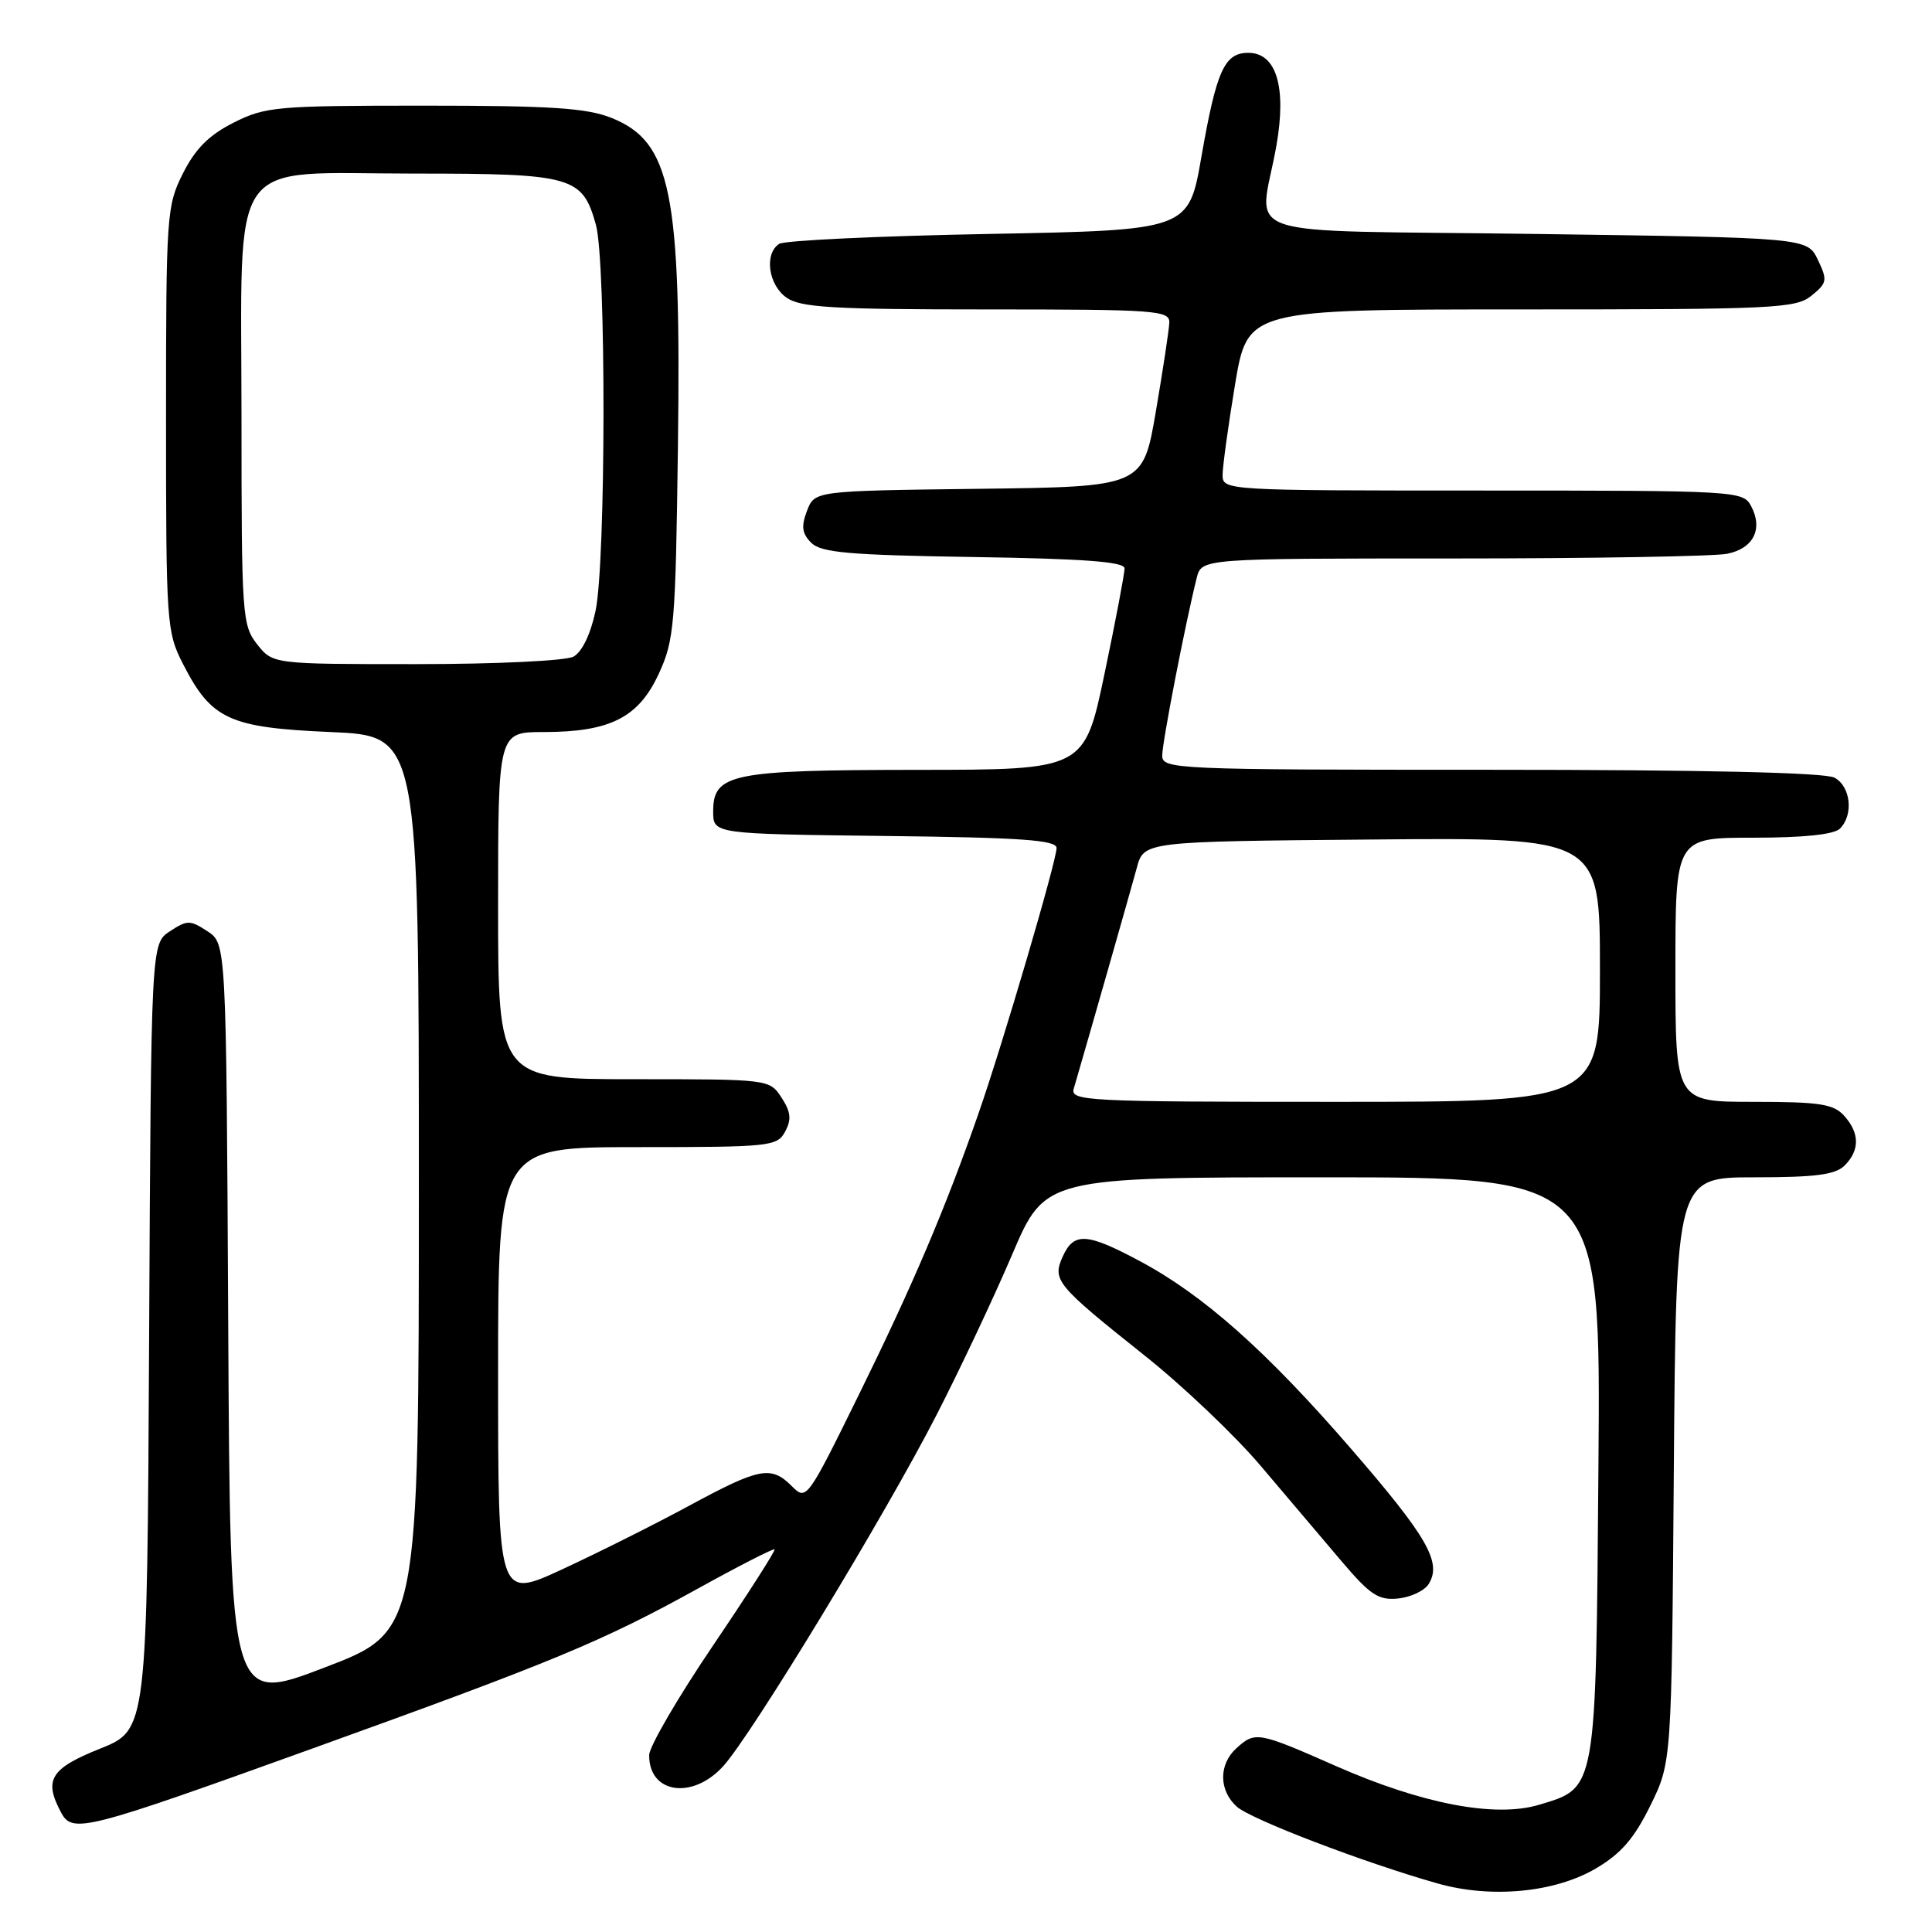 <?xml version="1.0" encoding="UTF-8" standalone="no"?>
<!DOCTYPE svg PUBLIC "-//W3C//DTD SVG 1.1//EN" "http://www.w3.org/Graphics/SVG/1.1/DTD/svg11.dtd" >
<svg xmlns="http://www.w3.org/2000/svg" xmlns:xlink="http://www.w3.org/1999/xlink" version="1.1" viewBox="0 0 256 256">
 <g >
 <path fill="currentColor"
d=" M 211.43 247.60 C 214.79 245.63 216.53 243.62 218.68 239.25 C 221.50 233.50 221.50 233.50 221.79 194.75 C 222.09 156.00 222.09 156.00 232.47 156.00 C 240.58 156.00 243.20 155.66 244.43 154.43 C 246.45 152.40 246.42 150.13 244.35 147.83 C 242.94 146.28 241.10 146.00 232.35 146.00 C 222.00 146.00 222.00 146.00 222.00 128.50 C 222.00 111.00 222.00 111.00 232.30 111.00 C 238.98 111.00 243.02 110.58 243.80 109.80 C 245.64 107.96 245.23 104.19 243.07 103.04 C 241.82 102.37 225.68 102.00 197.57 102.00 C 155.51 102.00 154.00 101.93 154.00 100.11 C 154.00 98.37 157.07 82.55 158.57 76.58 C 159.22 74.00 159.22 74.00 192.48 74.00 C 210.78 74.00 227.14 73.72 228.85 73.38 C 232.35 72.68 233.65 70.08 232.02 67.04 C 230.96 65.05 230.12 65.00 196.46 65.00 C 162.41 65.00 162.00 64.98 162.00 62.95 C 162.00 61.83 162.74 56.43 163.65 50.95 C 165.31 41.00 165.31 41.00 201.54 41.00 C 235.11 41.00 237.94 40.87 240.03 39.18 C 242.11 37.49 242.17 37.14 240.88 34.43 C 239.47 31.50 239.47 31.50 203.49 31.00 C 162.45 30.43 166.91 31.96 169.14 19.24 C 170.49 11.51 169.12 7.00 165.41 7.00 C 162.24 7.00 161.19 9.34 159.19 20.79 C 157.50 30.50 157.50 30.50 131.00 31.00 C 116.42 31.27 103.94 31.86 103.25 32.31 C 101.24 33.61 101.80 37.75 104.22 39.44 C 106.09 40.75 110.37 41.00 130.72 41.00 C 153.20 41.00 155.00 41.13 154.94 42.75 C 154.90 43.71 154.10 49.00 153.16 54.50 C 151.45 64.50 151.45 64.50 129.69 64.77 C 107.94 65.04 107.94 65.04 106.93 67.69 C 106.14 69.76 106.27 70.69 107.49 71.92 C 108.80 73.23 112.47 73.55 129.03 73.81 C 143.64 74.03 149.00 74.44 149.01 75.31 C 149.02 75.96 147.83 82.24 146.36 89.25 C 143.69 102.00 143.69 102.00 121.59 102.01 C 96.85 102.03 94.50 102.51 94.50 107.53 C 94.50 110.50 94.50 110.50 117.25 110.77 C 135.38 110.98 140.00 111.31 140.00 112.37 C 140.00 114.06 132.88 138.29 129.67 147.50 C 125.31 160.04 120.97 170.24 113.86 184.69 C 106.95 198.74 106.86 198.86 104.94 196.94 C 102.17 194.17 100.68 194.45 91.29 199.53 C 86.69 202.02 79.11 205.81 74.46 207.96 C 66.00 211.87 66.00 211.87 66.00 181.94 C 66.00 152.00 66.00 152.00 84.46 152.00 C 102.11 152.00 102.98 151.91 104.04 149.93 C 104.90 148.33 104.79 147.33 103.55 145.43 C 101.96 143.01 101.92 143.00 83.98 143.00 C 66.00 143.00 66.00 143.00 66.00 120.00 C 66.00 97.00 66.00 97.00 72.03 97.00 C 80.83 97.00 84.61 95.09 87.29 89.28 C 89.35 84.82 89.52 82.80 89.83 59.00 C 90.27 25.40 88.93 18.79 81.02 15.62 C 77.73 14.31 73.02 14.00 56.19 14.00 C 36.64 14.00 35.16 14.13 30.96 16.25 C 27.70 17.89 25.89 19.70 24.25 22.96 C 22.08 27.27 22.00 28.37 22.00 55.50 C 22.00 82.64 22.07 83.72 24.25 87.98 C 28.01 95.34 30.37 96.42 43.82 97.00 C 55.50 97.50 55.50 97.50 55.50 156.84 C 55.50 216.19 55.50 216.19 43.00 220.96 C 30.50 225.74 30.50 225.74 30.24 175.38 C 29.98 125.03 29.98 125.03 27.49 123.40 C 25.19 121.89 24.81 121.89 22.51 123.40 C 20.02 125.03 20.02 125.03 19.76 177.12 C 19.50 229.21 19.50 229.21 13.25 231.71 C 6.68 234.34 5.77 235.83 8.09 240.16 C 9.60 242.99 11.16 242.59 41.56 231.63 C 73.42 220.15 79.82 217.49 92.43 210.52 C 97.89 207.50 102.48 205.15 102.63 205.30 C 102.79 205.45 99.12 211.18 94.48 218.04 C 89.84 224.89 86.04 231.42 86.02 232.55 C 85.96 237.64 91.73 238.52 95.81 234.05 C 99.57 229.93 117.31 200.73 124.09 187.50 C 127.20 181.45 131.70 171.89 134.11 166.25 C 138.48 156.00 138.48 156.00 175.29 156.00 C 212.11 156.00 212.11 156.00 211.80 194.30 C 211.46 237.56 211.59 236.85 203.91 239.15 C 198.11 240.88 188.45 239.04 177.04 234.02 C 166.67 229.45 166.33 229.39 163.83 231.65 C 161.47 233.79 161.49 237.23 163.88 239.39 C 165.74 241.07 180.77 246.82 190.50 249.57 C 197.59 251.58 205.99 250.78 211.43 247.60 Z  M 189.30 209.90 C 191.09 207.04 189.16 203.68 179.05 192.00 C 167.81 179.01 159.44 171.58 150.99 167.08 C 144.01 163.35 142.30 163.25 140.83 166.47 C 139.40 169.62 139.91 170.25 151.65 179.60 C 156.69 183.60 163.60 190.17 167.01 194.19 C 170.43 198.21 175.24 203.89 177.71 206.81 C 181.56 211.35 182.65 212.07 185.25 211.81 C 186.93 211.64 188.75 210.78 189.30 209.90 Z  M 142.28 144.25 C 144.18 137.75 149.85 117.88 150.63 115.00 C 151.57 111.50 151.57 111.50 181.79 111.24 C 212.00 110.97 212.00 110.97 212.00 128.49 C 212.00 146.00 212.00 146.00 176.88 146.00 C 143.91 146.00 141.80 145.89 142.28 144.25 Z  M 34.07 85.37 C 32.09 82.85 32.00 81.53 32.00 55.50 C 32.00 19.91 29.83 23.00 54.85 23.00 C 75.89 23.00 77.17 23.36 78.96 29.78 C 80.33 34.72 80.29 74.53 78.91 80.96 C 78.25 84.05 77.11 86.41 75.98 87.01 C 74.95 87.56 65.76 88.00 55.14 88.00 C 36.15 88.00 36.15 88.00 34.07 85.37 Z "/>
</g>
</svg>